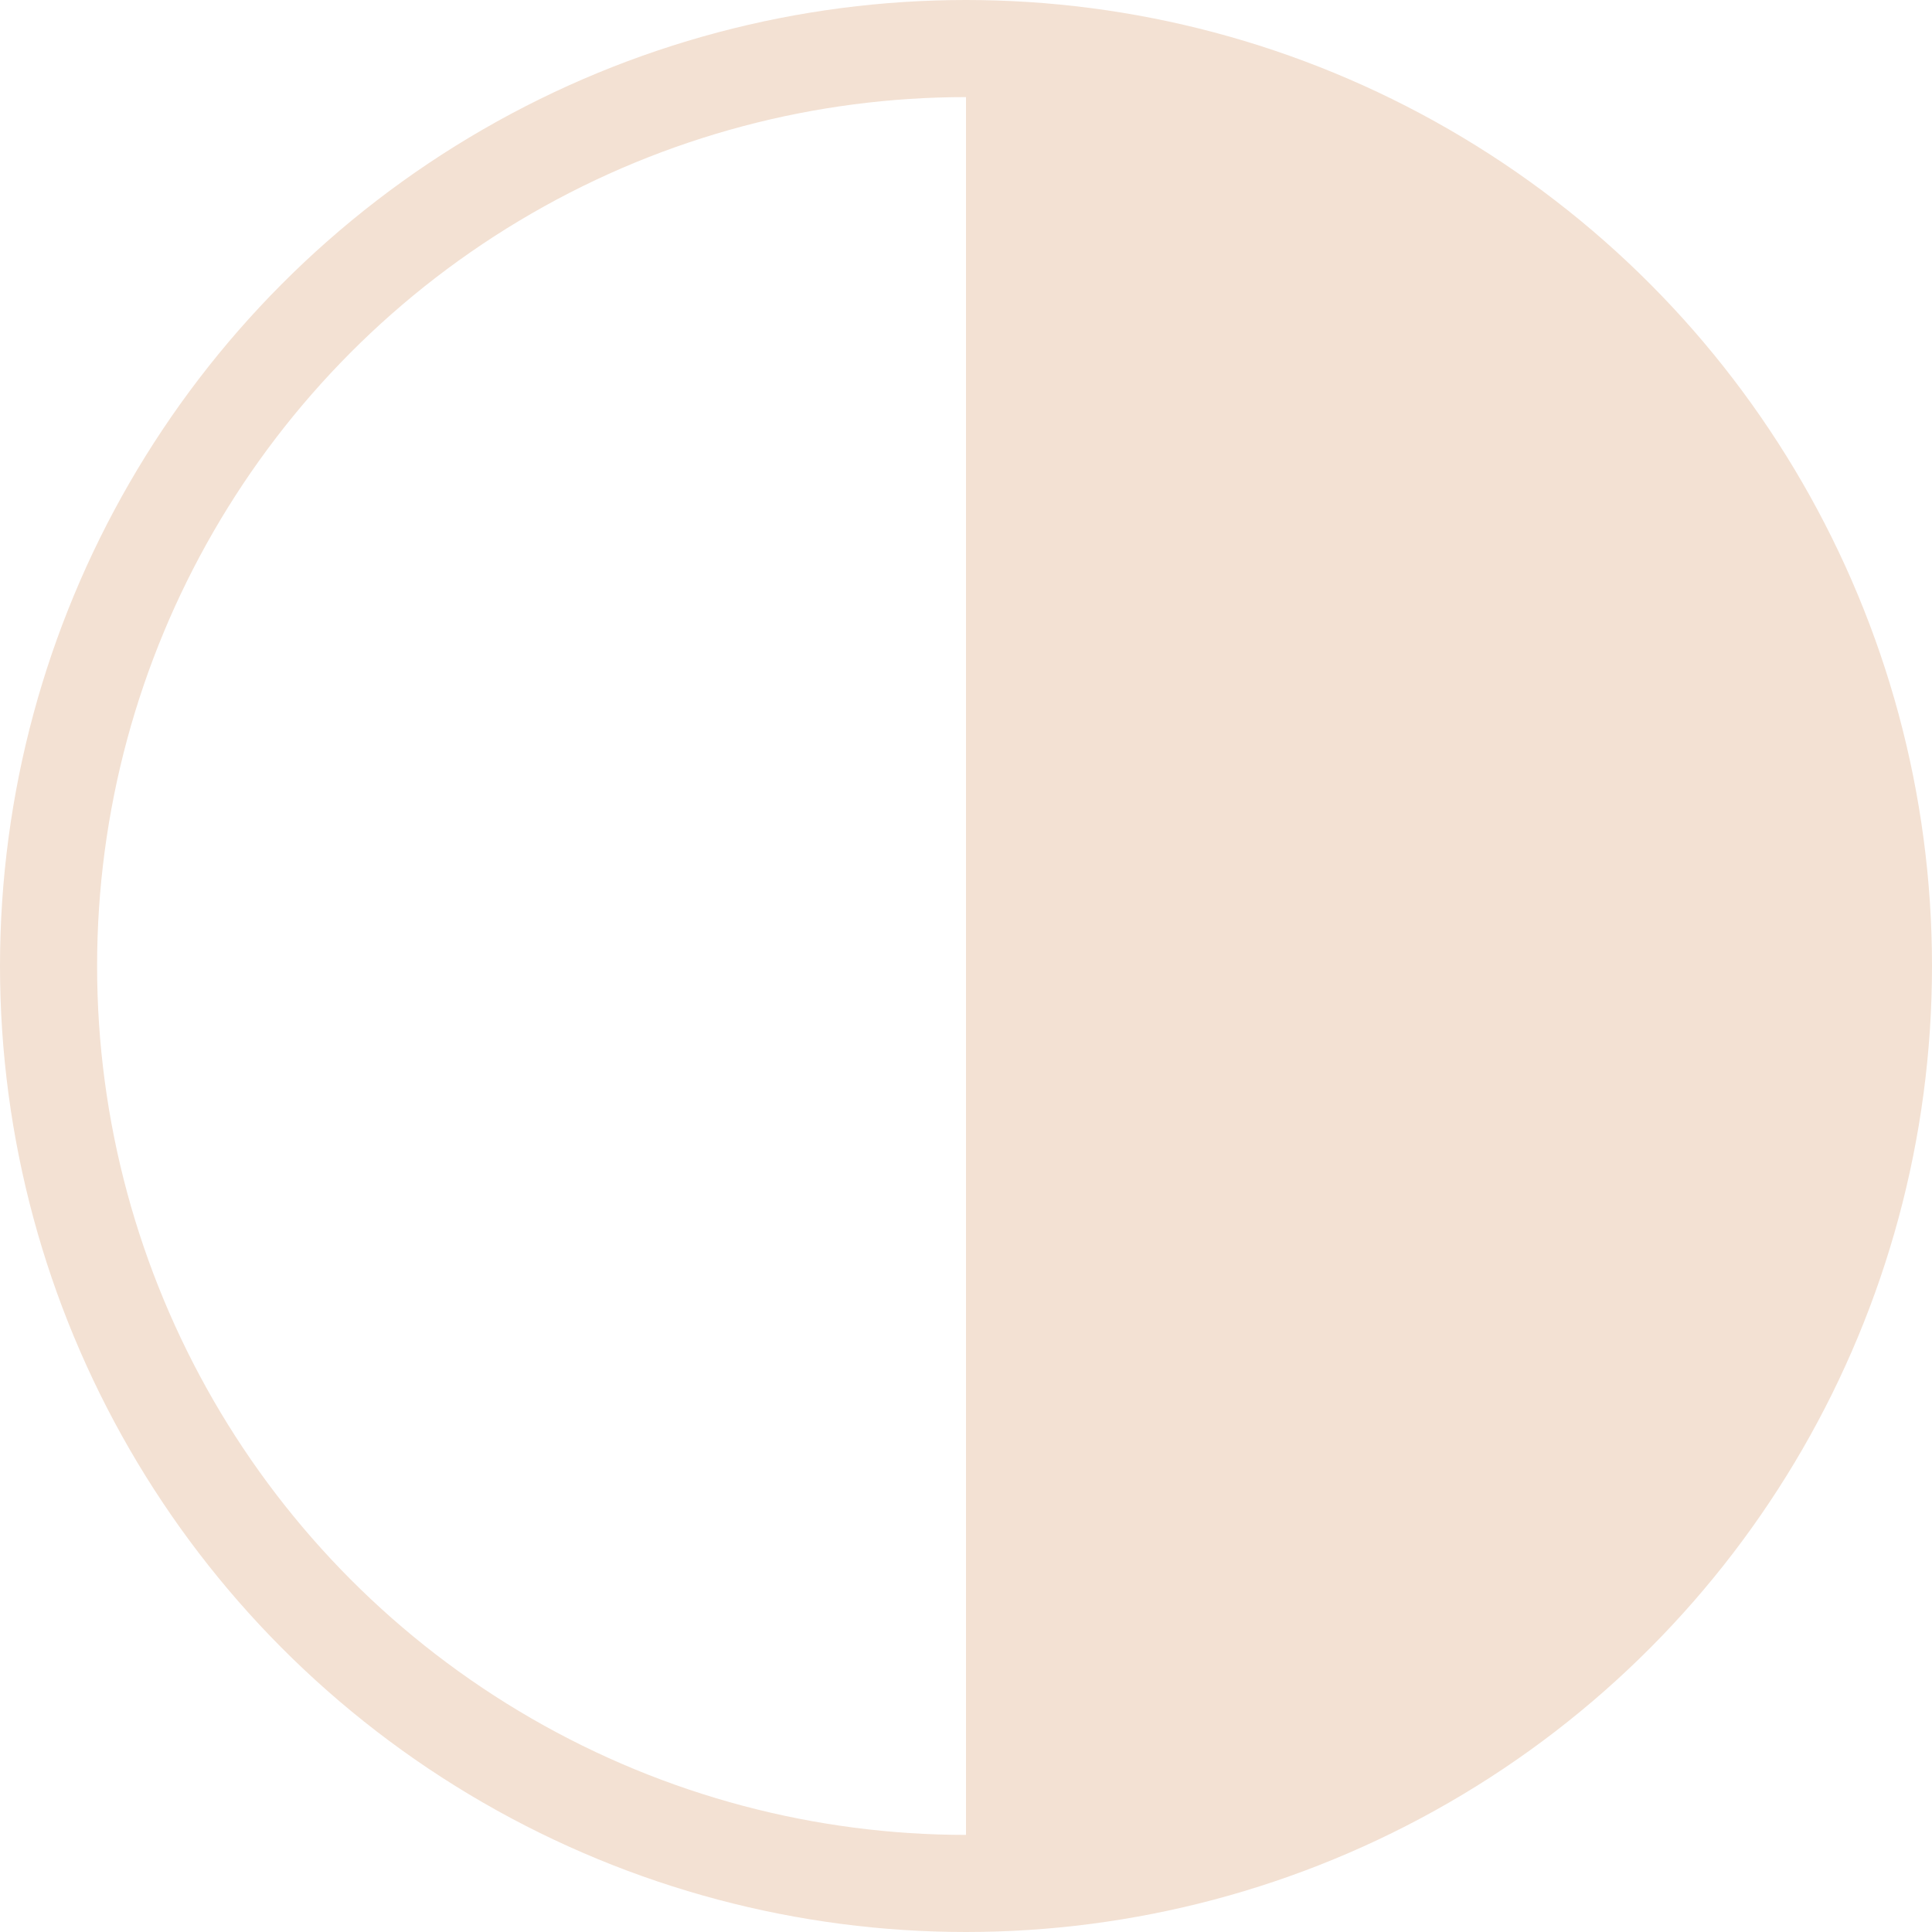 <?xml version="1.0" encoding="UTF-8"?><svg id="Calque_2" xmlns="http://www.w3.org/2000/svg" viewBox="0 0 298.46 298.46"><defs><style>.cls-1{fill:none;stroke:#f3e1d3;stroke-miterlimit:10;stroke-width:15px;}.cls-2{fill:#f3e1d3;}</style></defs><g id="Calque_1-2"><circle class="cls-1" cx="149.23" cy="149.23" r="141.73"/><path class="cls-2" d="m149.23,7.5v283.46c78.28,0,141.73-63.46,141.73-141.73S227.51,7.5,149.23,7.5Z"/></g></svg>